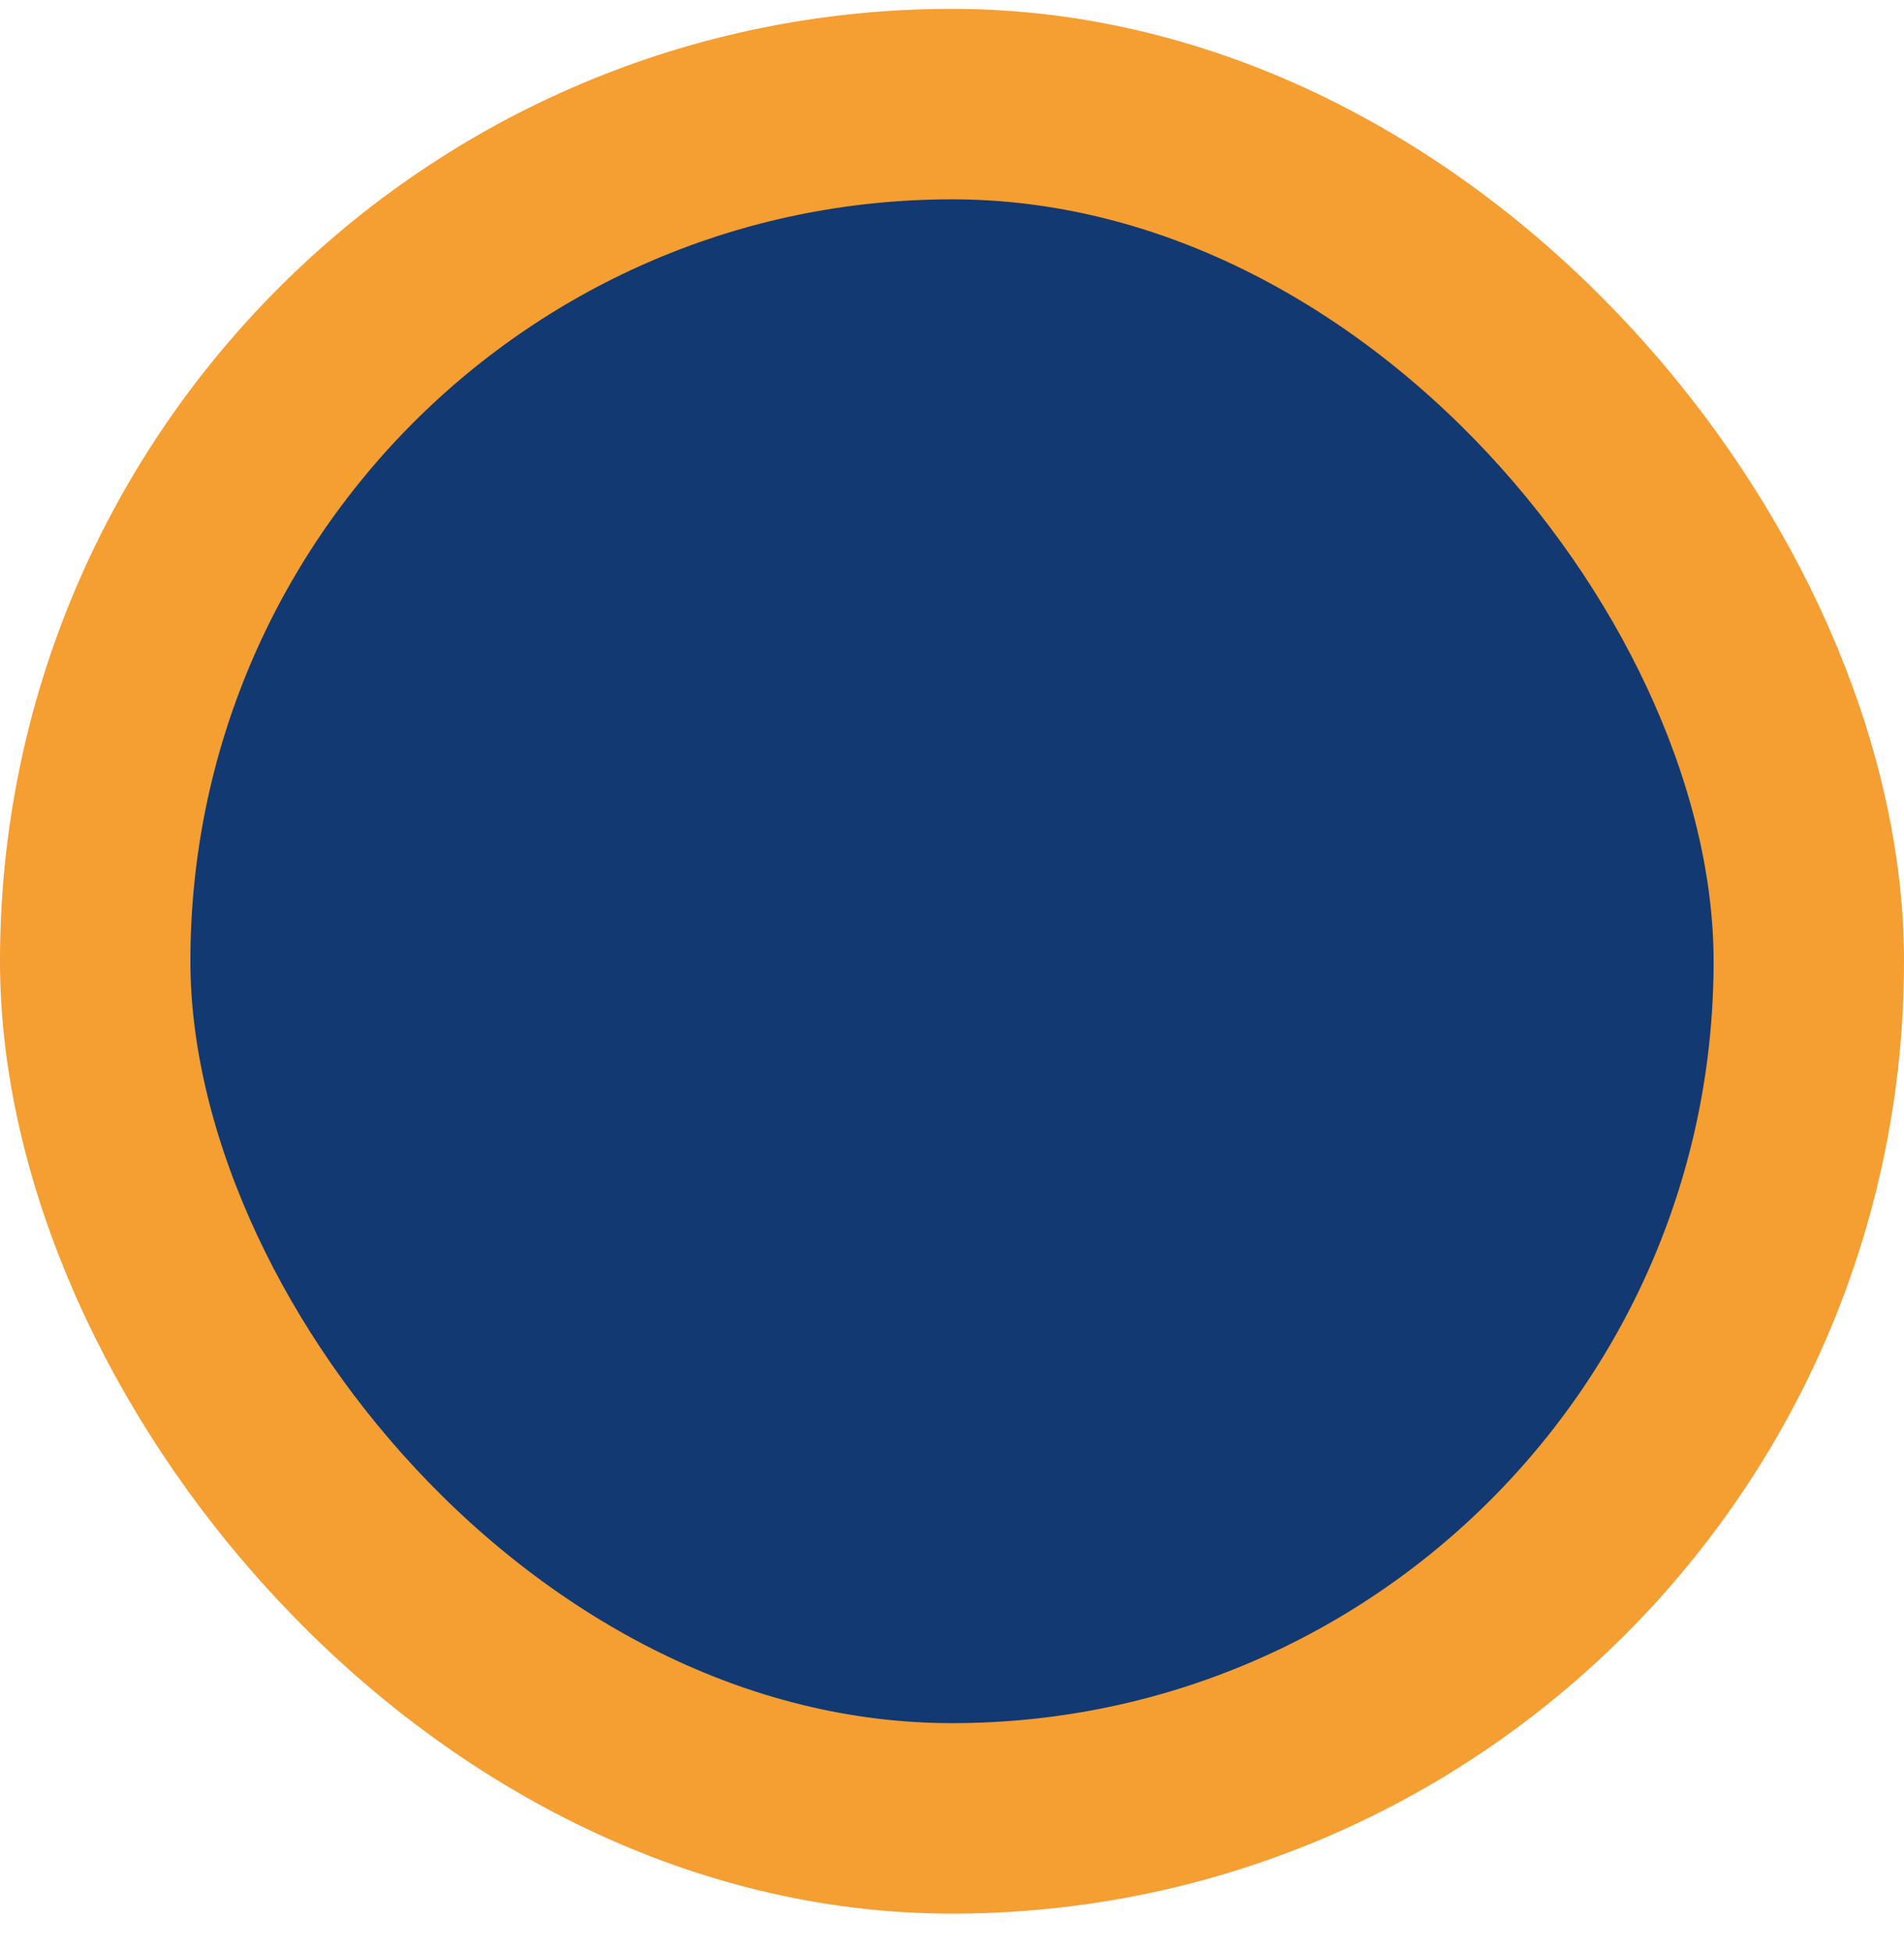 <svg width="40" height="41" viewBox="0 0 40 41" fill="none" xmlns="http://www.w3.org/2000/svg">
<rect x="2" y="2.186" width="36" height="36" rx="18" fill="#123971"/>
<rect x="2" y="2.186" width="36" height="36" rx="18" stroke="#F59E32" stroke-width="4"/>
</svg>
